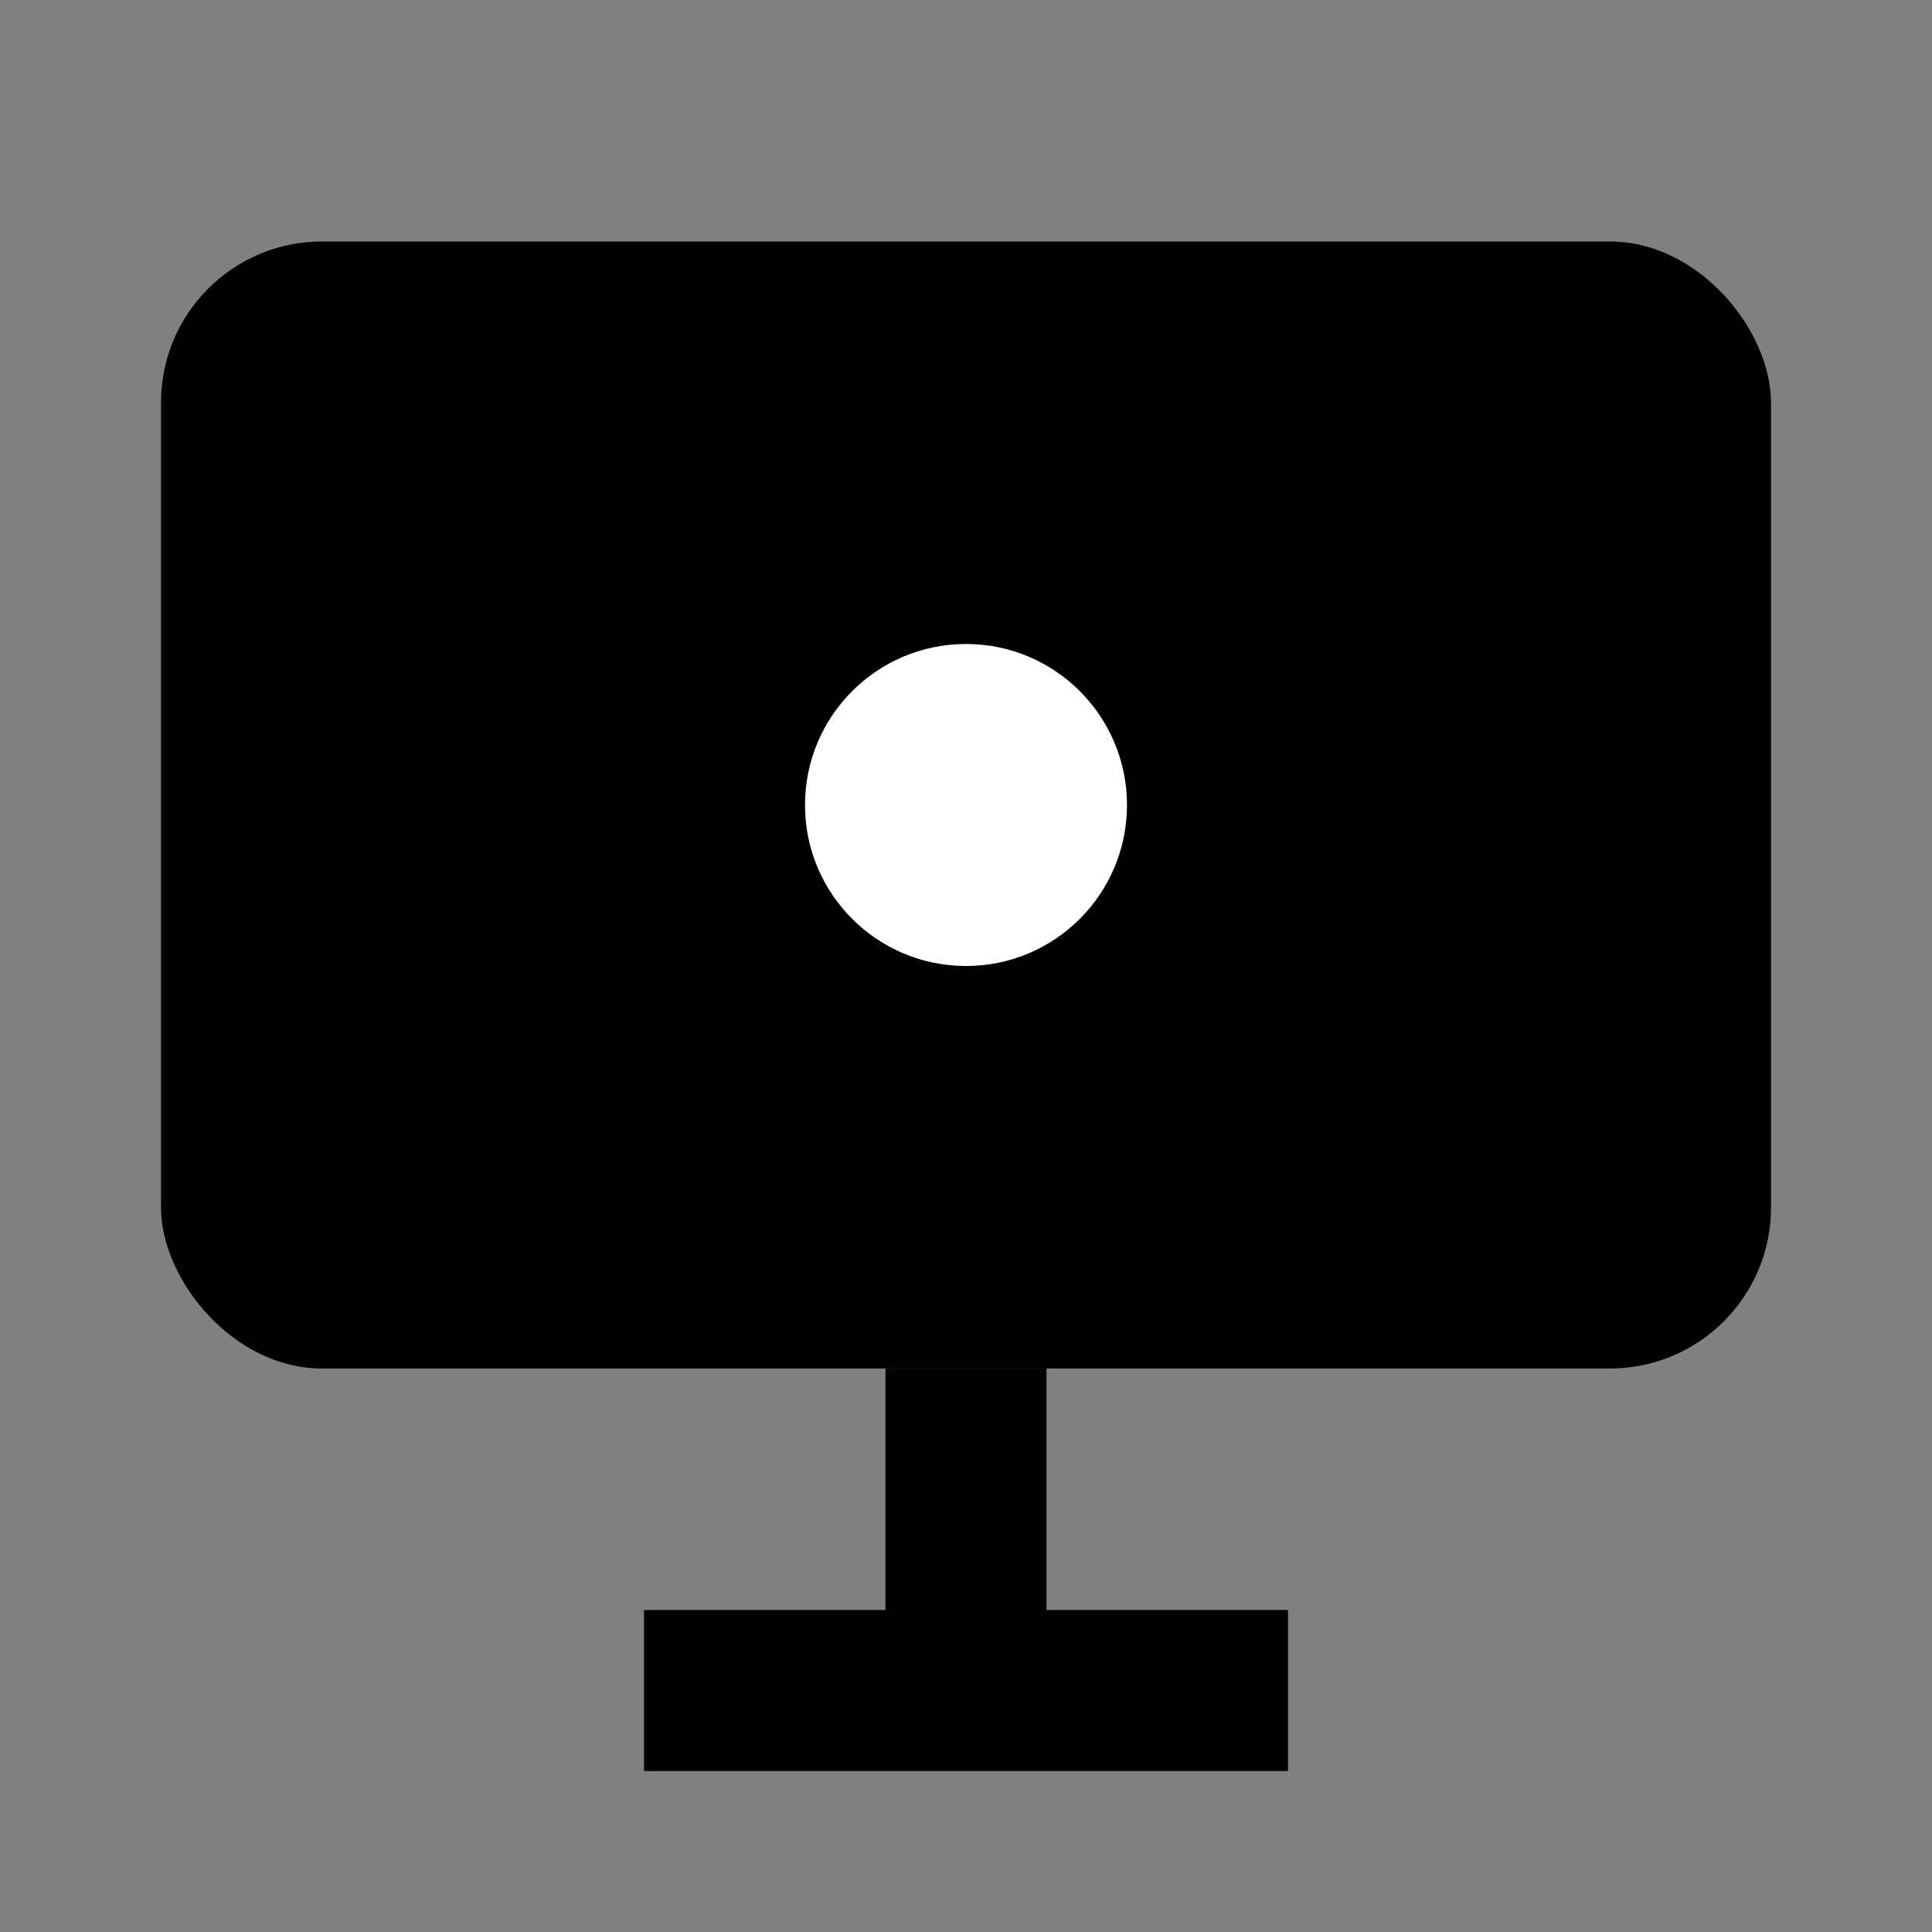 <svg xmlns="http://www.w3.org/2000/svg" viewBox="0 0 24 24">
  <rect x="0" y="0" width="24" height="24" fill="#808080" stroke="none"/>
  <rect x="2" y="3" width="20" height="14" rx="2" ry="2" fill="#000000"/>
  <line x1="8" y1="21" x2="16" y2="21" stroke="#000000" stroke-width="2"/>
  <line x1="12" y1="17" x2="12" y2="21" stroke="#000000" stroke-width="2"/>
  <circle cx="12" cy="10" r="2" fill="#FFFFFF"/>
</svg> 